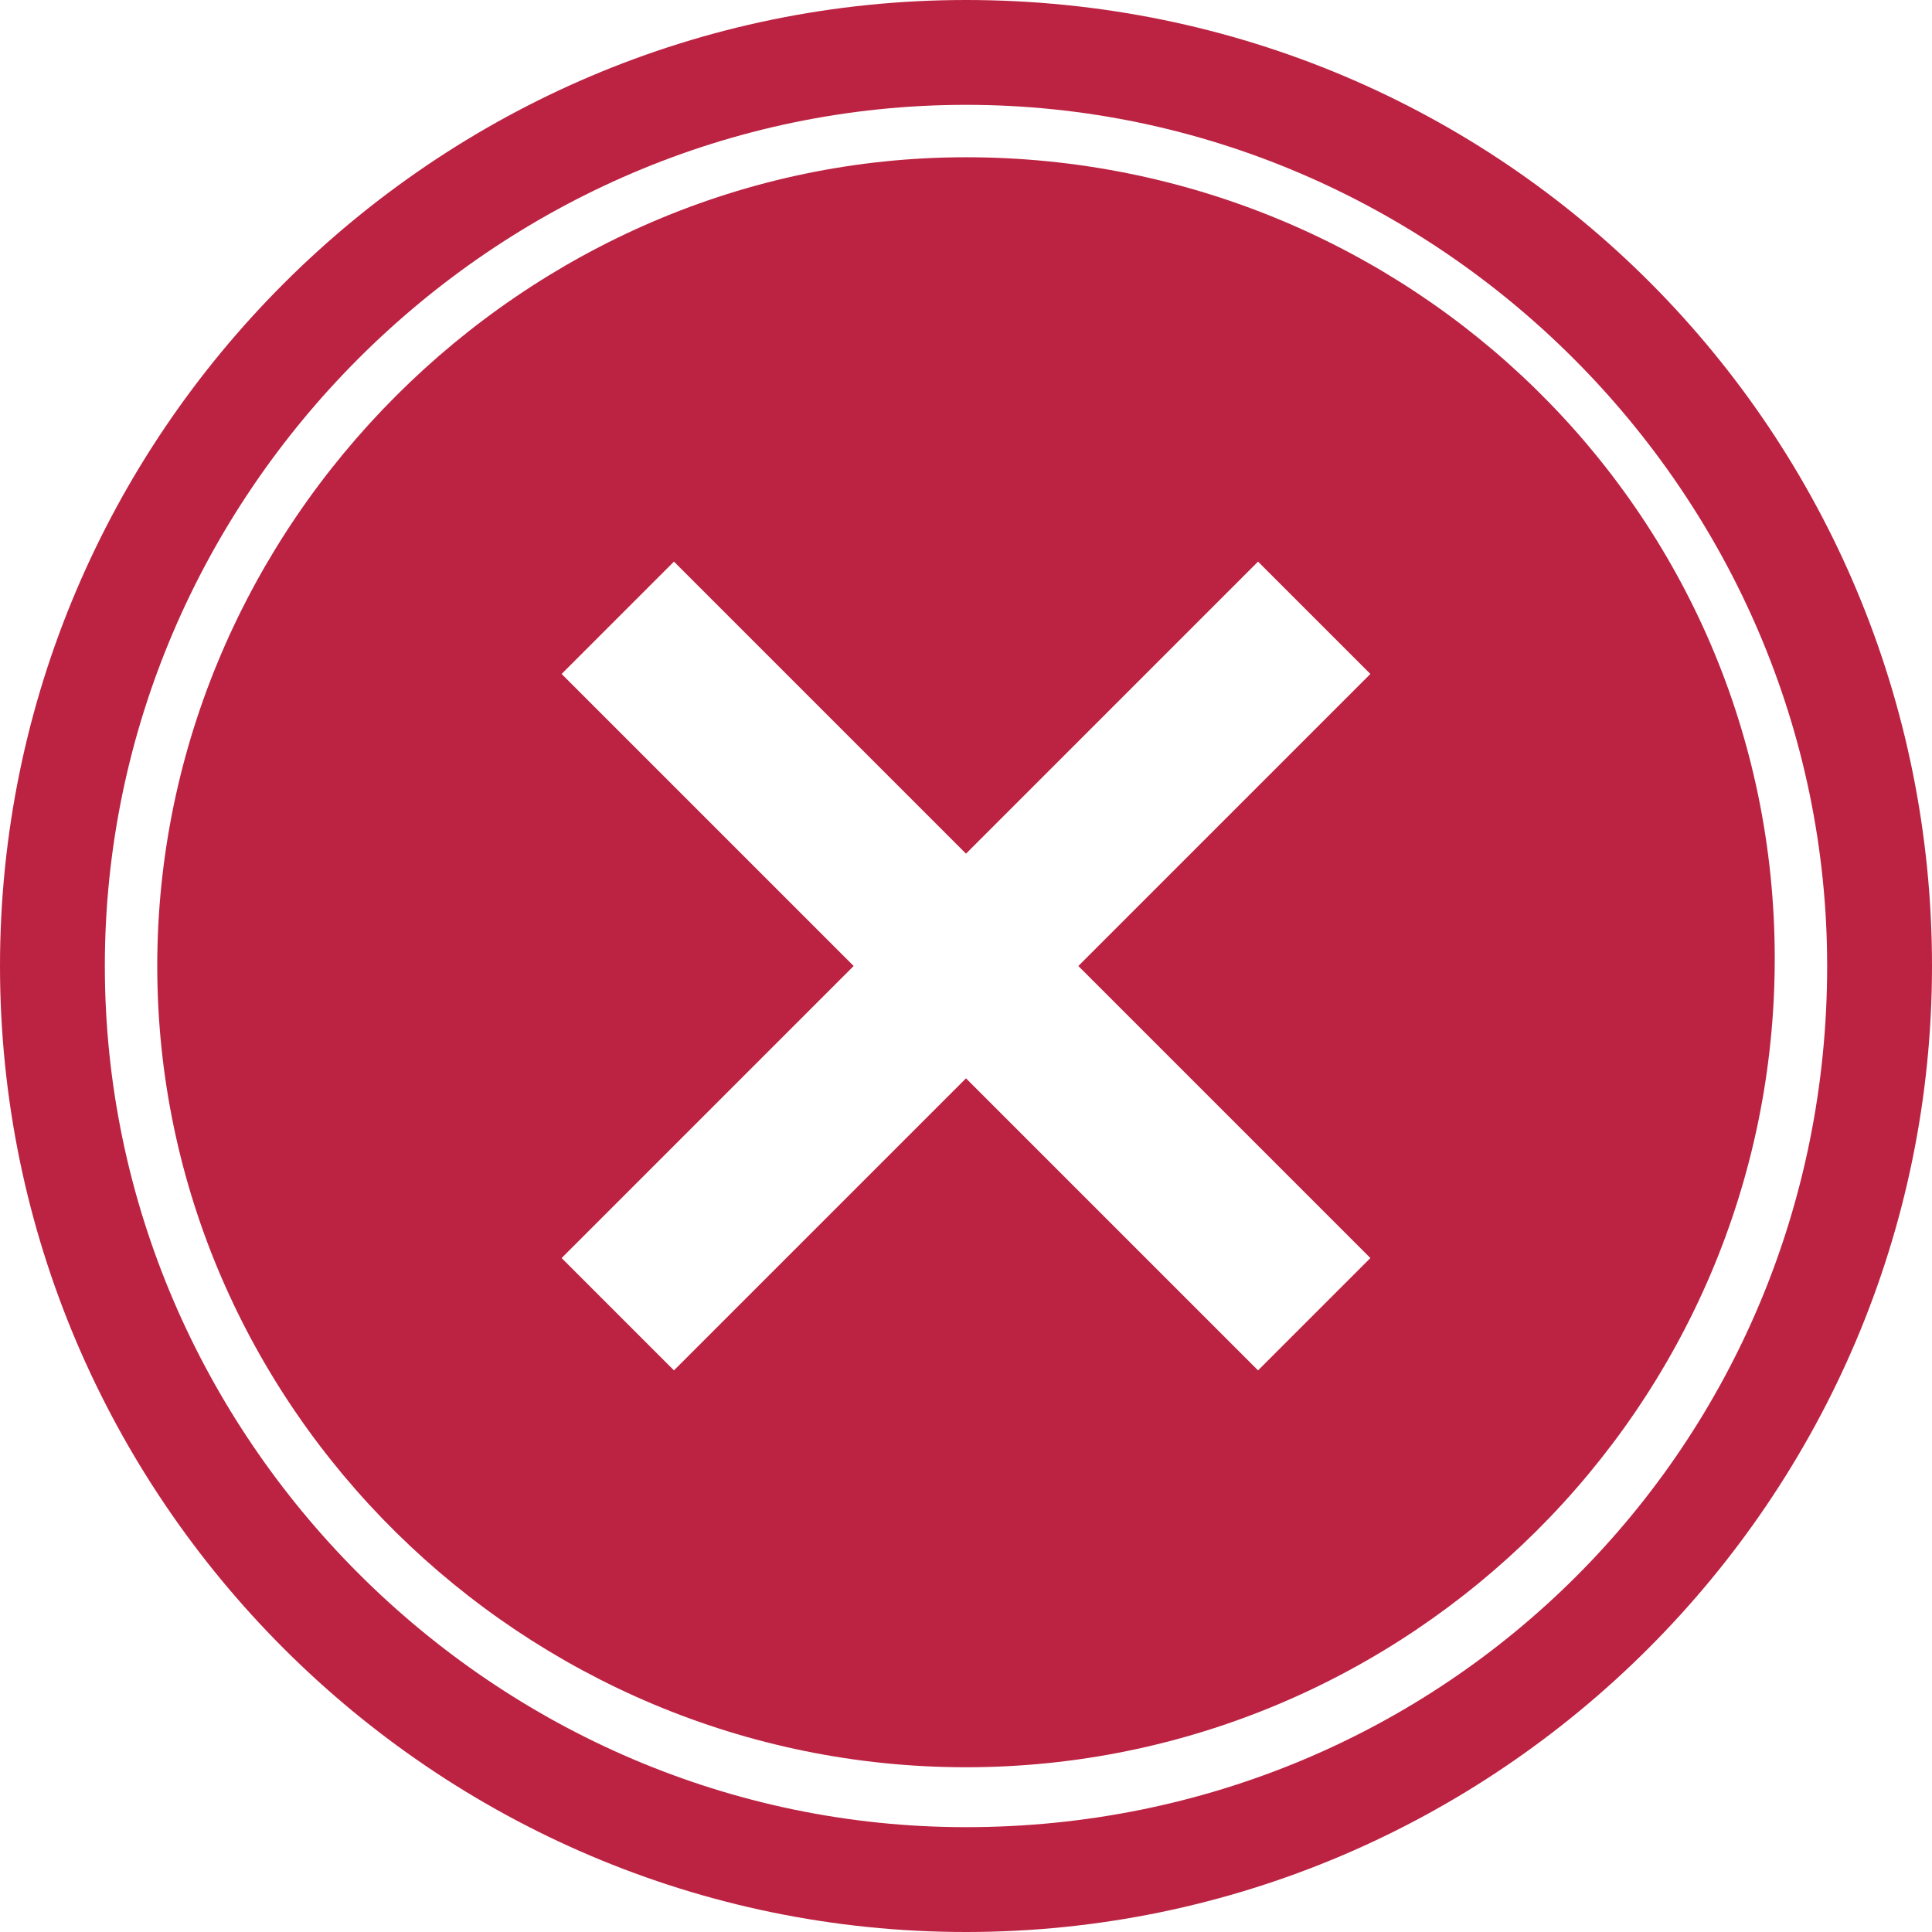 <?xml version="1.0" encoding="utf-8"?>
<!-- Generator: Adobe Illustrator 19.2.1, SVG Export Plug-In . SVG Version: 6.00 Build 0)  -->
<svg version="1.1" id="Layer_1" xmlns="http://www.w3.org/2000/svg" xmlns:xlink="http://www.w3.org/1999/xlink" x="0px" y="0px"
	 viewBox="0 0 25.8 25.8" style="enable-background:new 0 0 25.8 25.8;" xml:space="preserve">
<style type="text/css">
	.st0{fill:#BC2342;}
	.st1{fill:#BC2342;}
	.st2{fill:none;}
</style>
<path class="st0" d="M12.9,24.4c-6.3,0-11.5-5.2-11.5-11.5S6.6,1.4,12.9,1.4s11.5,5.2,11.5,11.5C24.4,19.3,19.3,24.4,12.9,24.4z
	 M12.9,0C5.8,0,0,5.8,0,12.9s5.8,12.9,12.9,12.9S25.8,20,25.8,12.9S20.1,0,12.9,0z"/>
<path class="st1" d="M12.9,2.1C7,2.1,2.1,7,2.1,12.9S7,23.6,12.9,23.6s10.8-4.8,10.8-10.8S18.8,2.1,12.9,2.1z M18.3,16.8l-1.5,1.5
	l-3.9-3.9L9,18.3l-1.5-1.5l3.9-3.9L7.5,9L9,7.5l3.9,3.9l3.9-3.9L18.3,9l-3.9,3.9L18.3,16.8z"/>
<path class="st2" d="M0,0h25.8v25.8H0V0z"/>
</svg>
